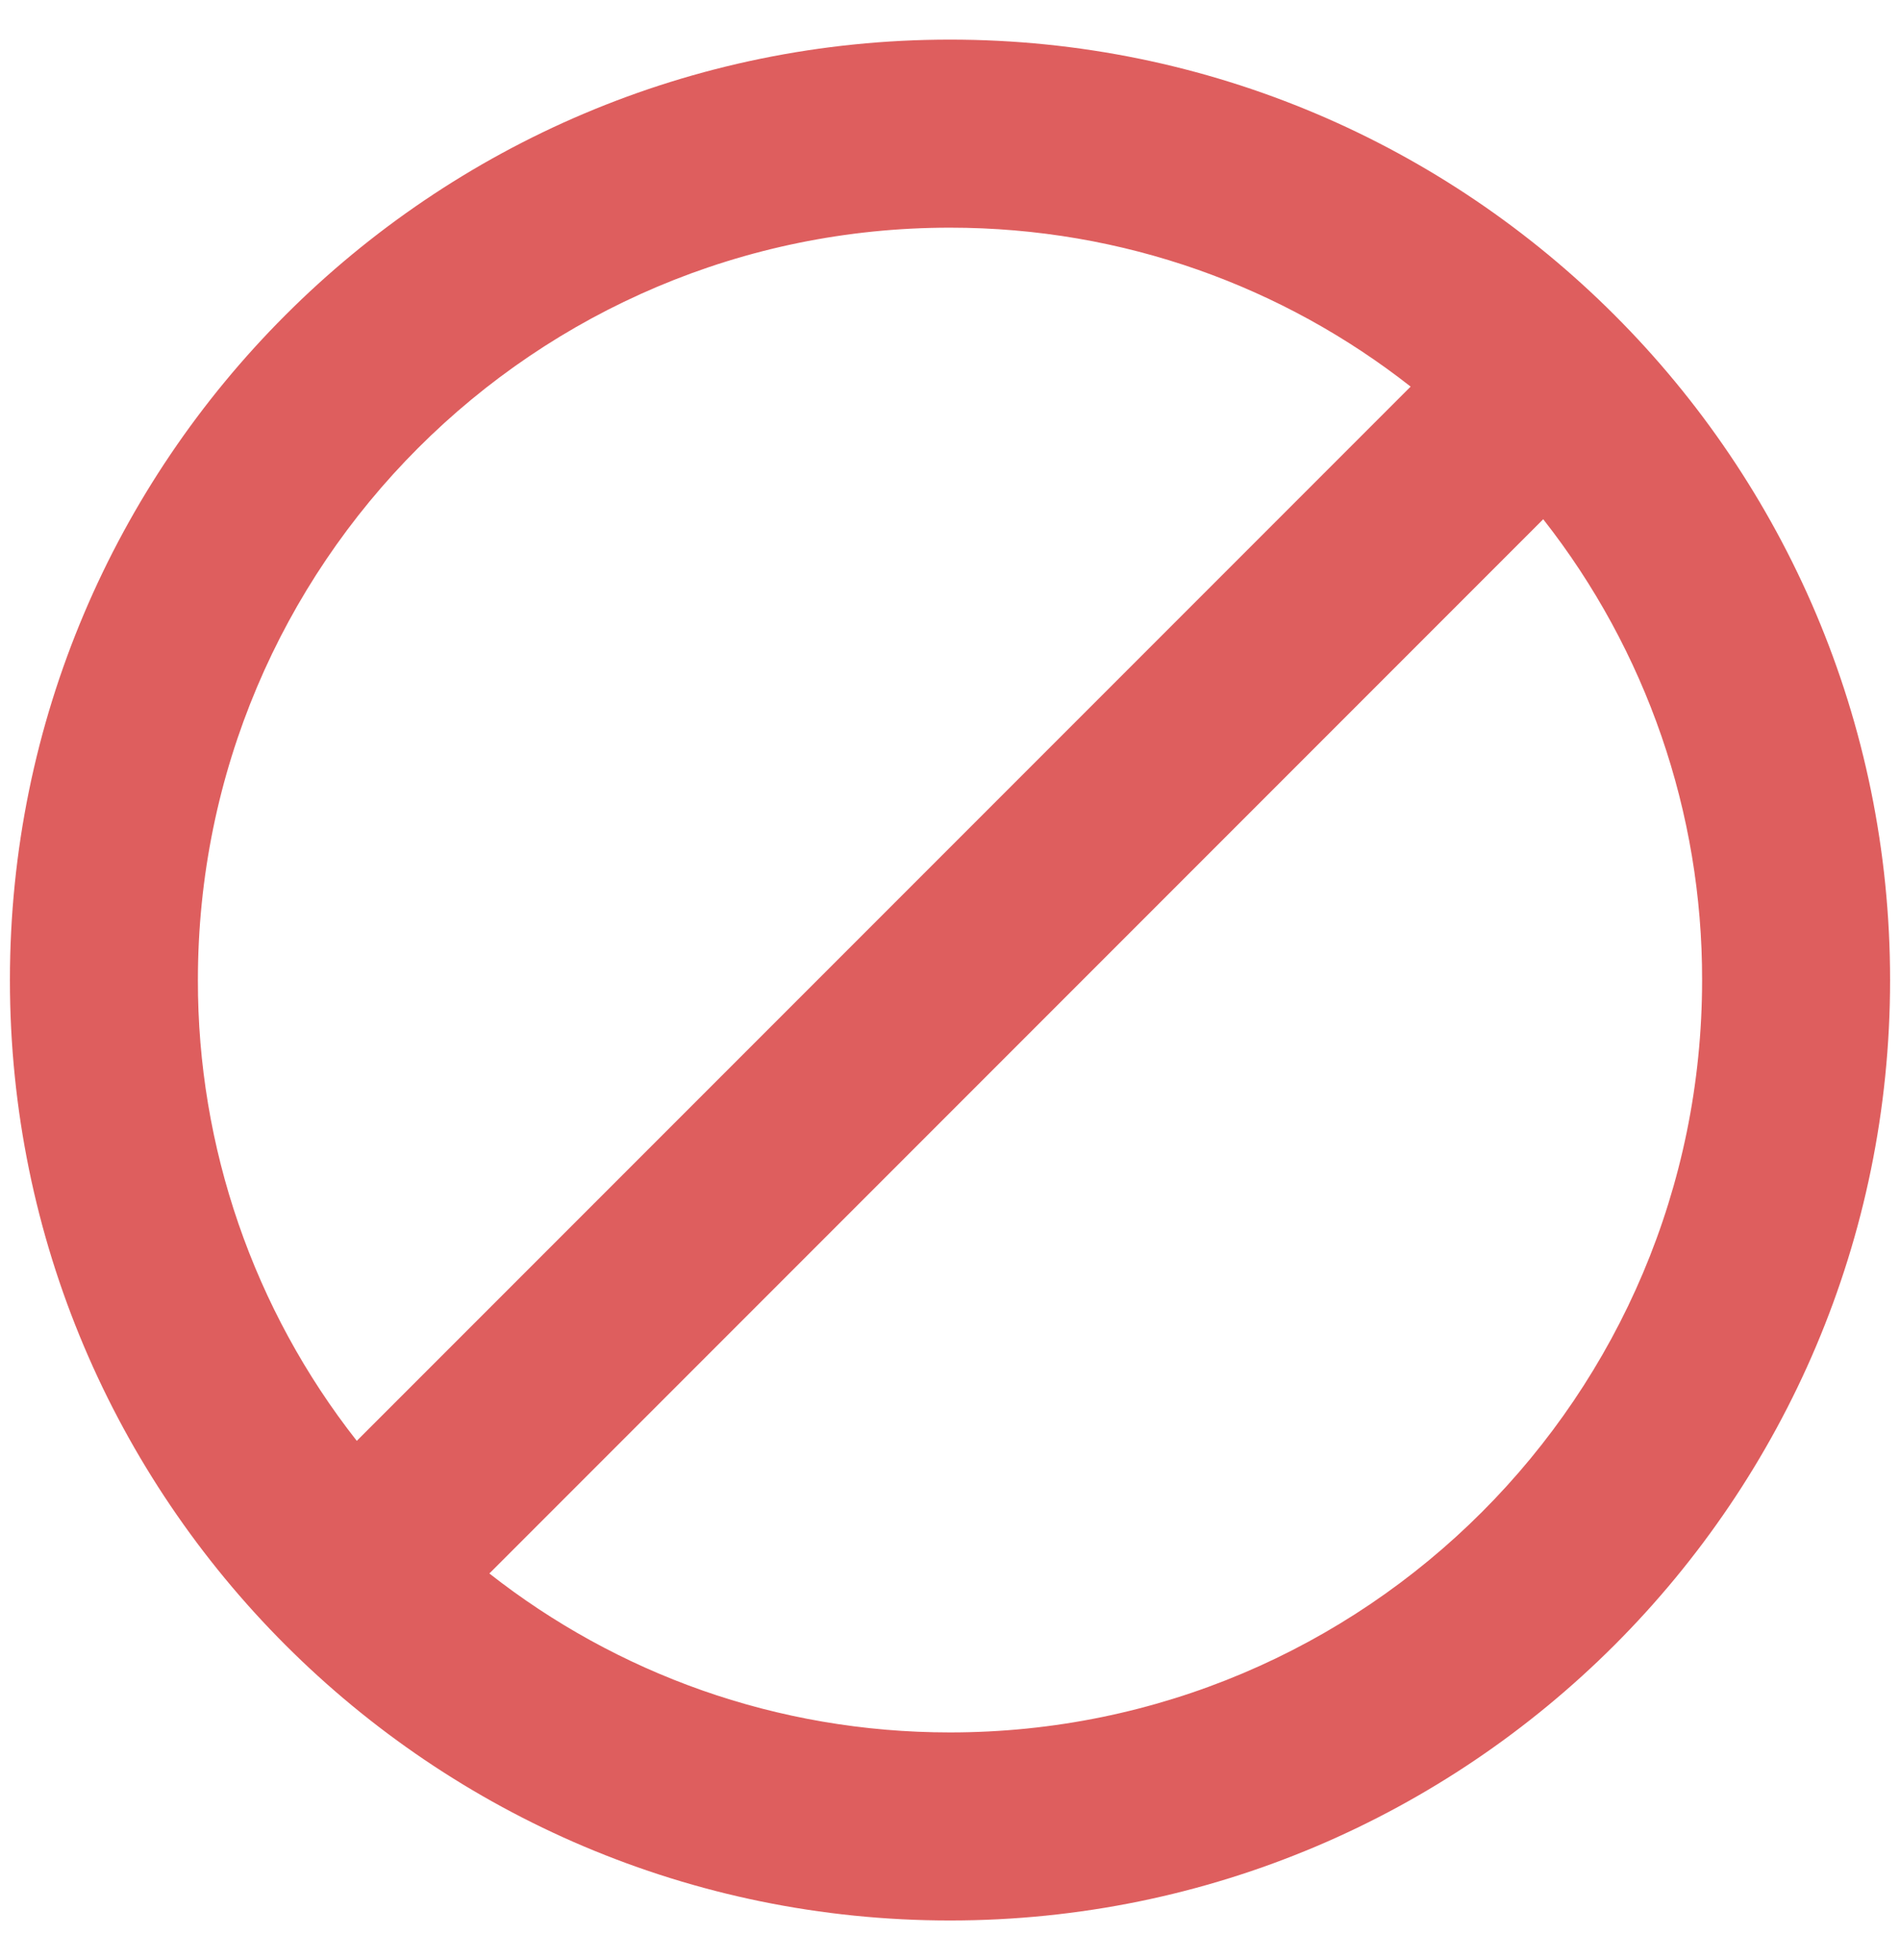 <svg width="32" height="33" viewBox="0 0 32 33" fill="none" xmlns="http://www.w3.org/2000/svg">
<path d="M16 0.667C7.26 0.667 0.167 7.76 0.167 16.5C0.167 25.24 7.26 32.333 16 32.333C24.74 32.333 31.833 25.24 31.833 16.5C31.833 7.76 24.74 0.667 16 0.667ZM3.333 16.5C3.333 9.502 9.002 3.833 16 3.833C18.929 3.833 21.621 4.831 23.758 6.509L6.009 24.258C4.27 22.047 3.328 19.313 3.333 16.5ZM16 29.167C13.071 29.167 10.379 28.169 8.242 26.491L25.991 8.742C27.73 10.953 28.672 13.687 28.667 16.5C28.667 23.498 22.998 29.167 16 29.167Z" fill="#D53636" fill-opacity="0.8"/>
</svg>
